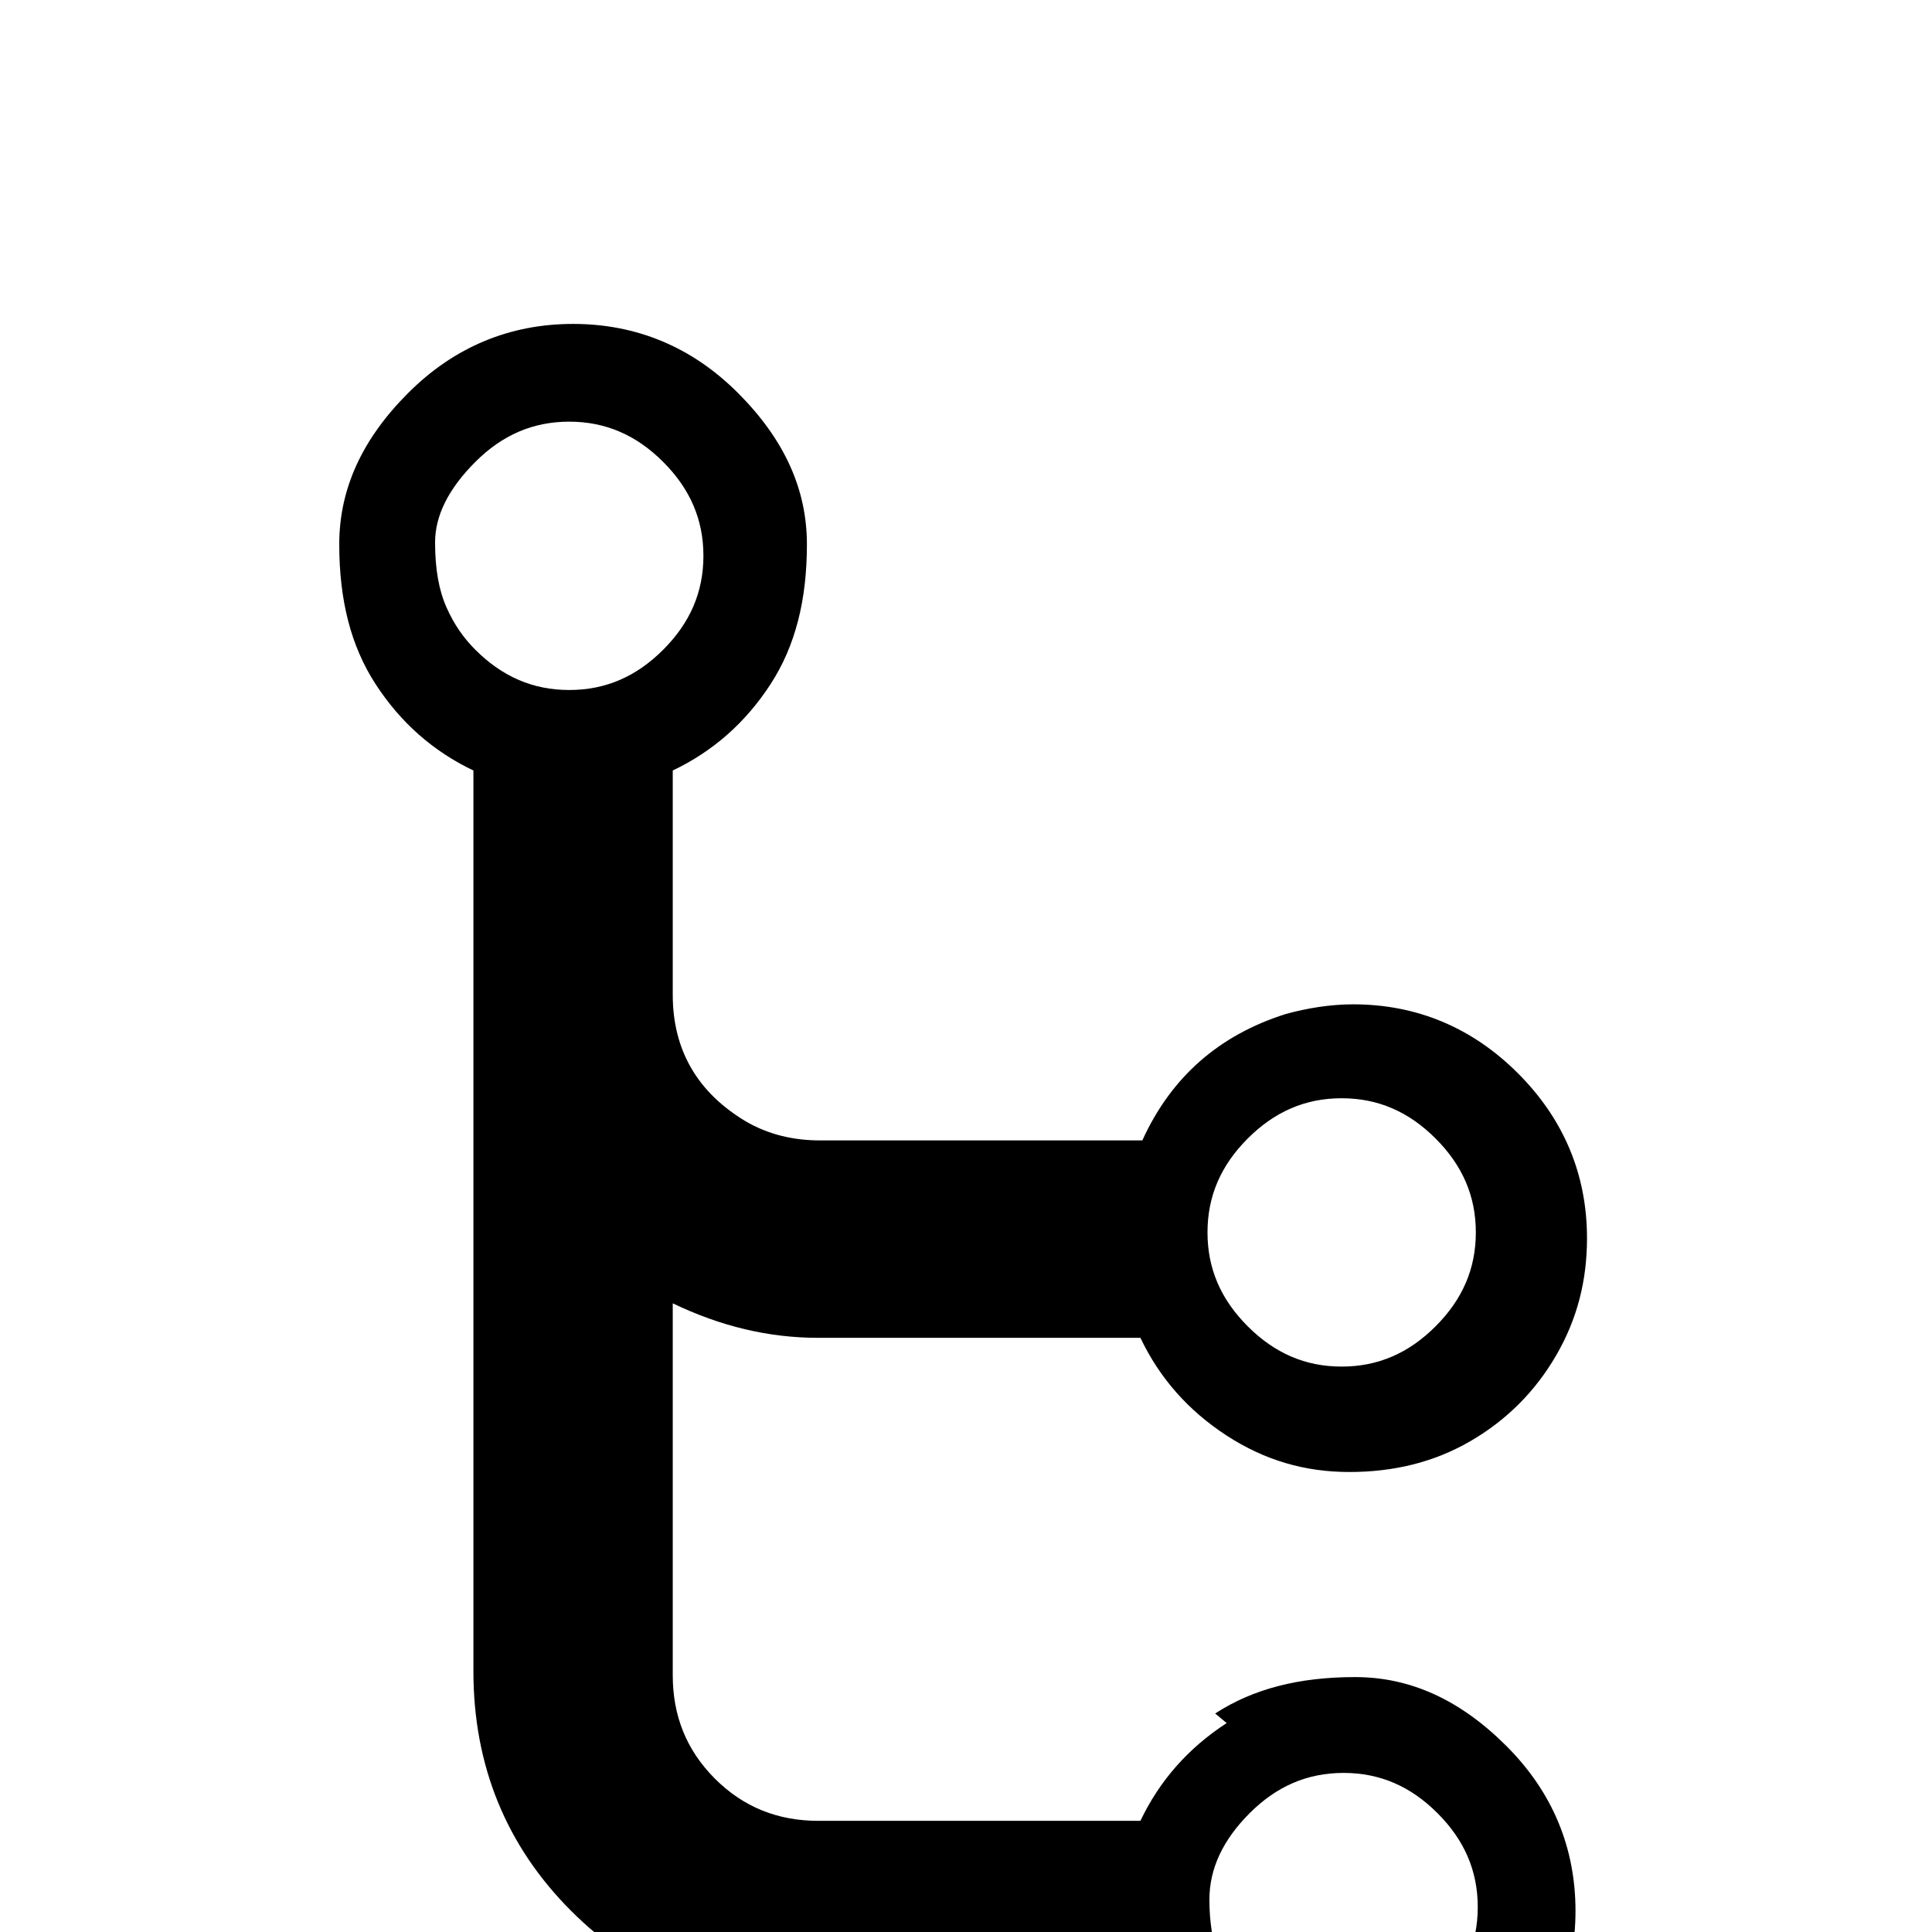 <svg xmlns="http://www.w3.org/2000/svg" viewBox="0 -144 1008 1008"><path fill="currentColor" d="M665 912c11 6 24 9 40 9s31-7 45-21 21-30 21-49-7-35-21-49-30-21-49-21-35 7-49 21-21 29-21 45 3 29 9 40 14 19 25 25zM297 76c-19 0-35 7-49 21s-21 28-21 42 2 25 6 34 9 16 15 22c14 14 30 21 49 21s35-7 49-21 21-30 21-49-7-35-21-49-30-21-49-21zm403 353c-19 0-35 7-49 21s-21 30-21 49 7 35 21 49 30 21 49 21 35-7 49-21 21-30 21-49-7-35-21-49-30-21-49-21zm-60 326l-6-5c20-13 44-19 73-19s55 12 79 36 36 53 36 86-12 62-36 86-53 36-86 36c-37 0-67-14-91-42-7-9-13-19-18-29H423c-49 0-91-17-125-51s-51-76-51-125V258c-21-10-38-25-51-45s-19-44-19-73 12-55 36-79 53-36 86-36 62 12 86 36 36 50 36 79-6 53-19 73-30 35-51 45v117c0 29 13 51 38 66 12 7 25 10 39 10h168c15-33 40-55 75-66 11-3 23-5 35-5 33 0 62 12 86 36s36 53 36 86c0 22-5 42-16 61s-26 34-45 45-40 16-63 16-44-6-64-19-35-30-45-51H427c-26 0-51-6-76-18v194c0 21 7 39 22 54s33 22 54 22h168c10-21 25-38 45-51z"/></svg>
